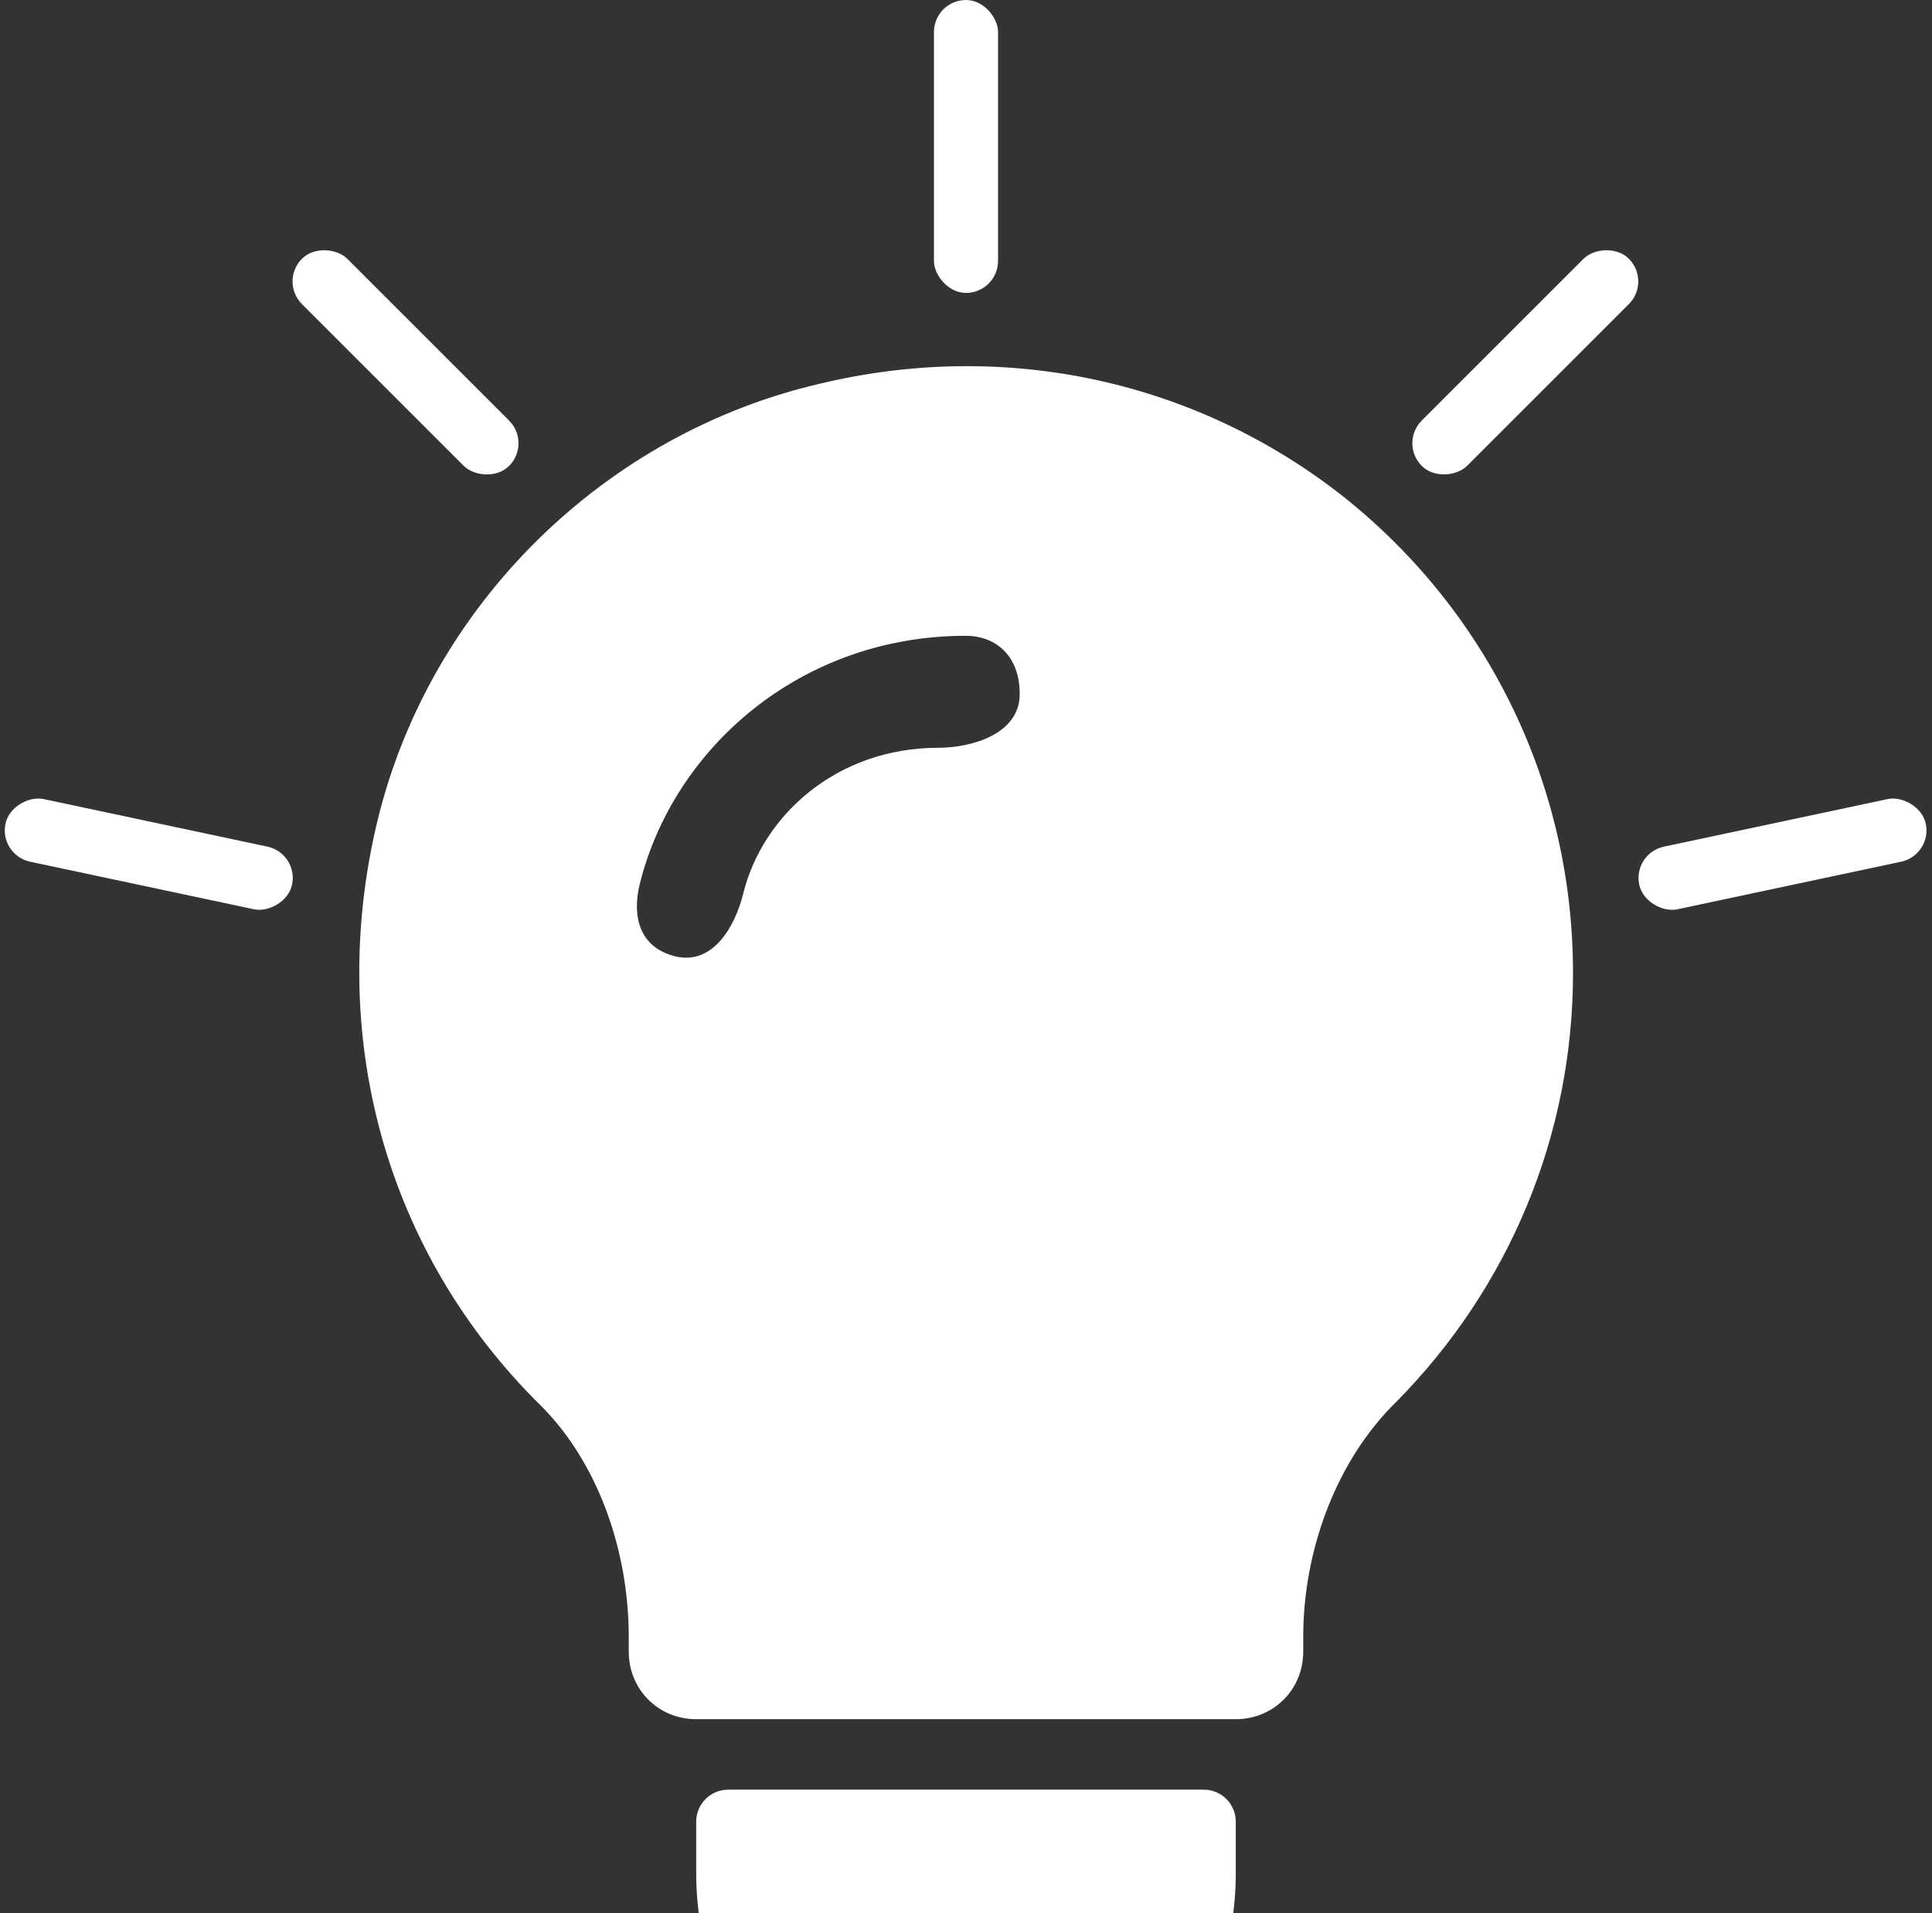 <svg width="422" height="418" viewBox="0 0 422 418" fill="none" xmlns="http://www.w3.org/2000/svg">
<rect x="0" y="0" width="422" height="418" fill="#333333" stroke="none"/>
<g clip-path="url(#clip0_1_44)">
<path d="M293.498 108.556C261.383 83.217 219.837 74.084 179.175 83.807C132.032 94.709 94.023 132.128 82.531 178.978C71.04 226.121 84.299 273.853 118.183 307.149C130.264 319.23 137.336 338.185 137.336 357.632V360.874C137.336 369.123 143.817 375.606 152.068 375.606H269.927C278.178 375.606 284.659 369.123 284.659 360.874V357.632C284.659 338.479 292.025 318.934 304.99 306.265C329.741 281.22 343.588 247.925 343.588 212.568C343.588 171.907 325.32 133.896 293.498 108.556ZM204.997 163.371C182.771 163.371 166.591 178.114 162.354 195.181C160.5 202.649 155.616 210.897 147.499 208.942C139.616 206.986 138 200.177 139.753 193.102C147.052 163.638 174.727 138.906 210.997 138.906C217 138.906 222.73 142.777 222.73 151.638C222.73 160.5 212 163.371 204.997 163.371Z" fill="white"/>
<path d="M159.068 391C155.202 391 152.068 394.134 152.068 398V409.25C152.068 439.44 171.894 464 196.265 464H225.73C250.101 464 269.927 439.44 269.927 409.25V398C269.927 394.134 266.793 391 262.927 391H159.068Z" fill="white"/>
<rect x="204" width="14" height="64" rx="7" fill="white"/>
<rect x="61" y="61.485" width="14" height="64" rx="7" transform="rotate(-45 61 61.485)" fill="white"/>
<rect x="-0.26" y="186.811" width="14" height="64" rx="7" transform="rotate(-78 -0.26 186.811)" fill="white"/>
<rect width="14" height="64" rx="7" transform="matrix(-0.208 -0.978 -0.978 0.208 422.096 186.811)" fill="white"/>
<rect width="14" height="64" rx="7" transform="matrix(-0.707 -0.707 -0.707 0.707 360.74 61.485)" fill="white"/>
</g>
<defs>
<clipPath id="clip0_1_44">
<rect width="422" height="418" fill="white"/>
</clipPath>
</defs>
</svg>

